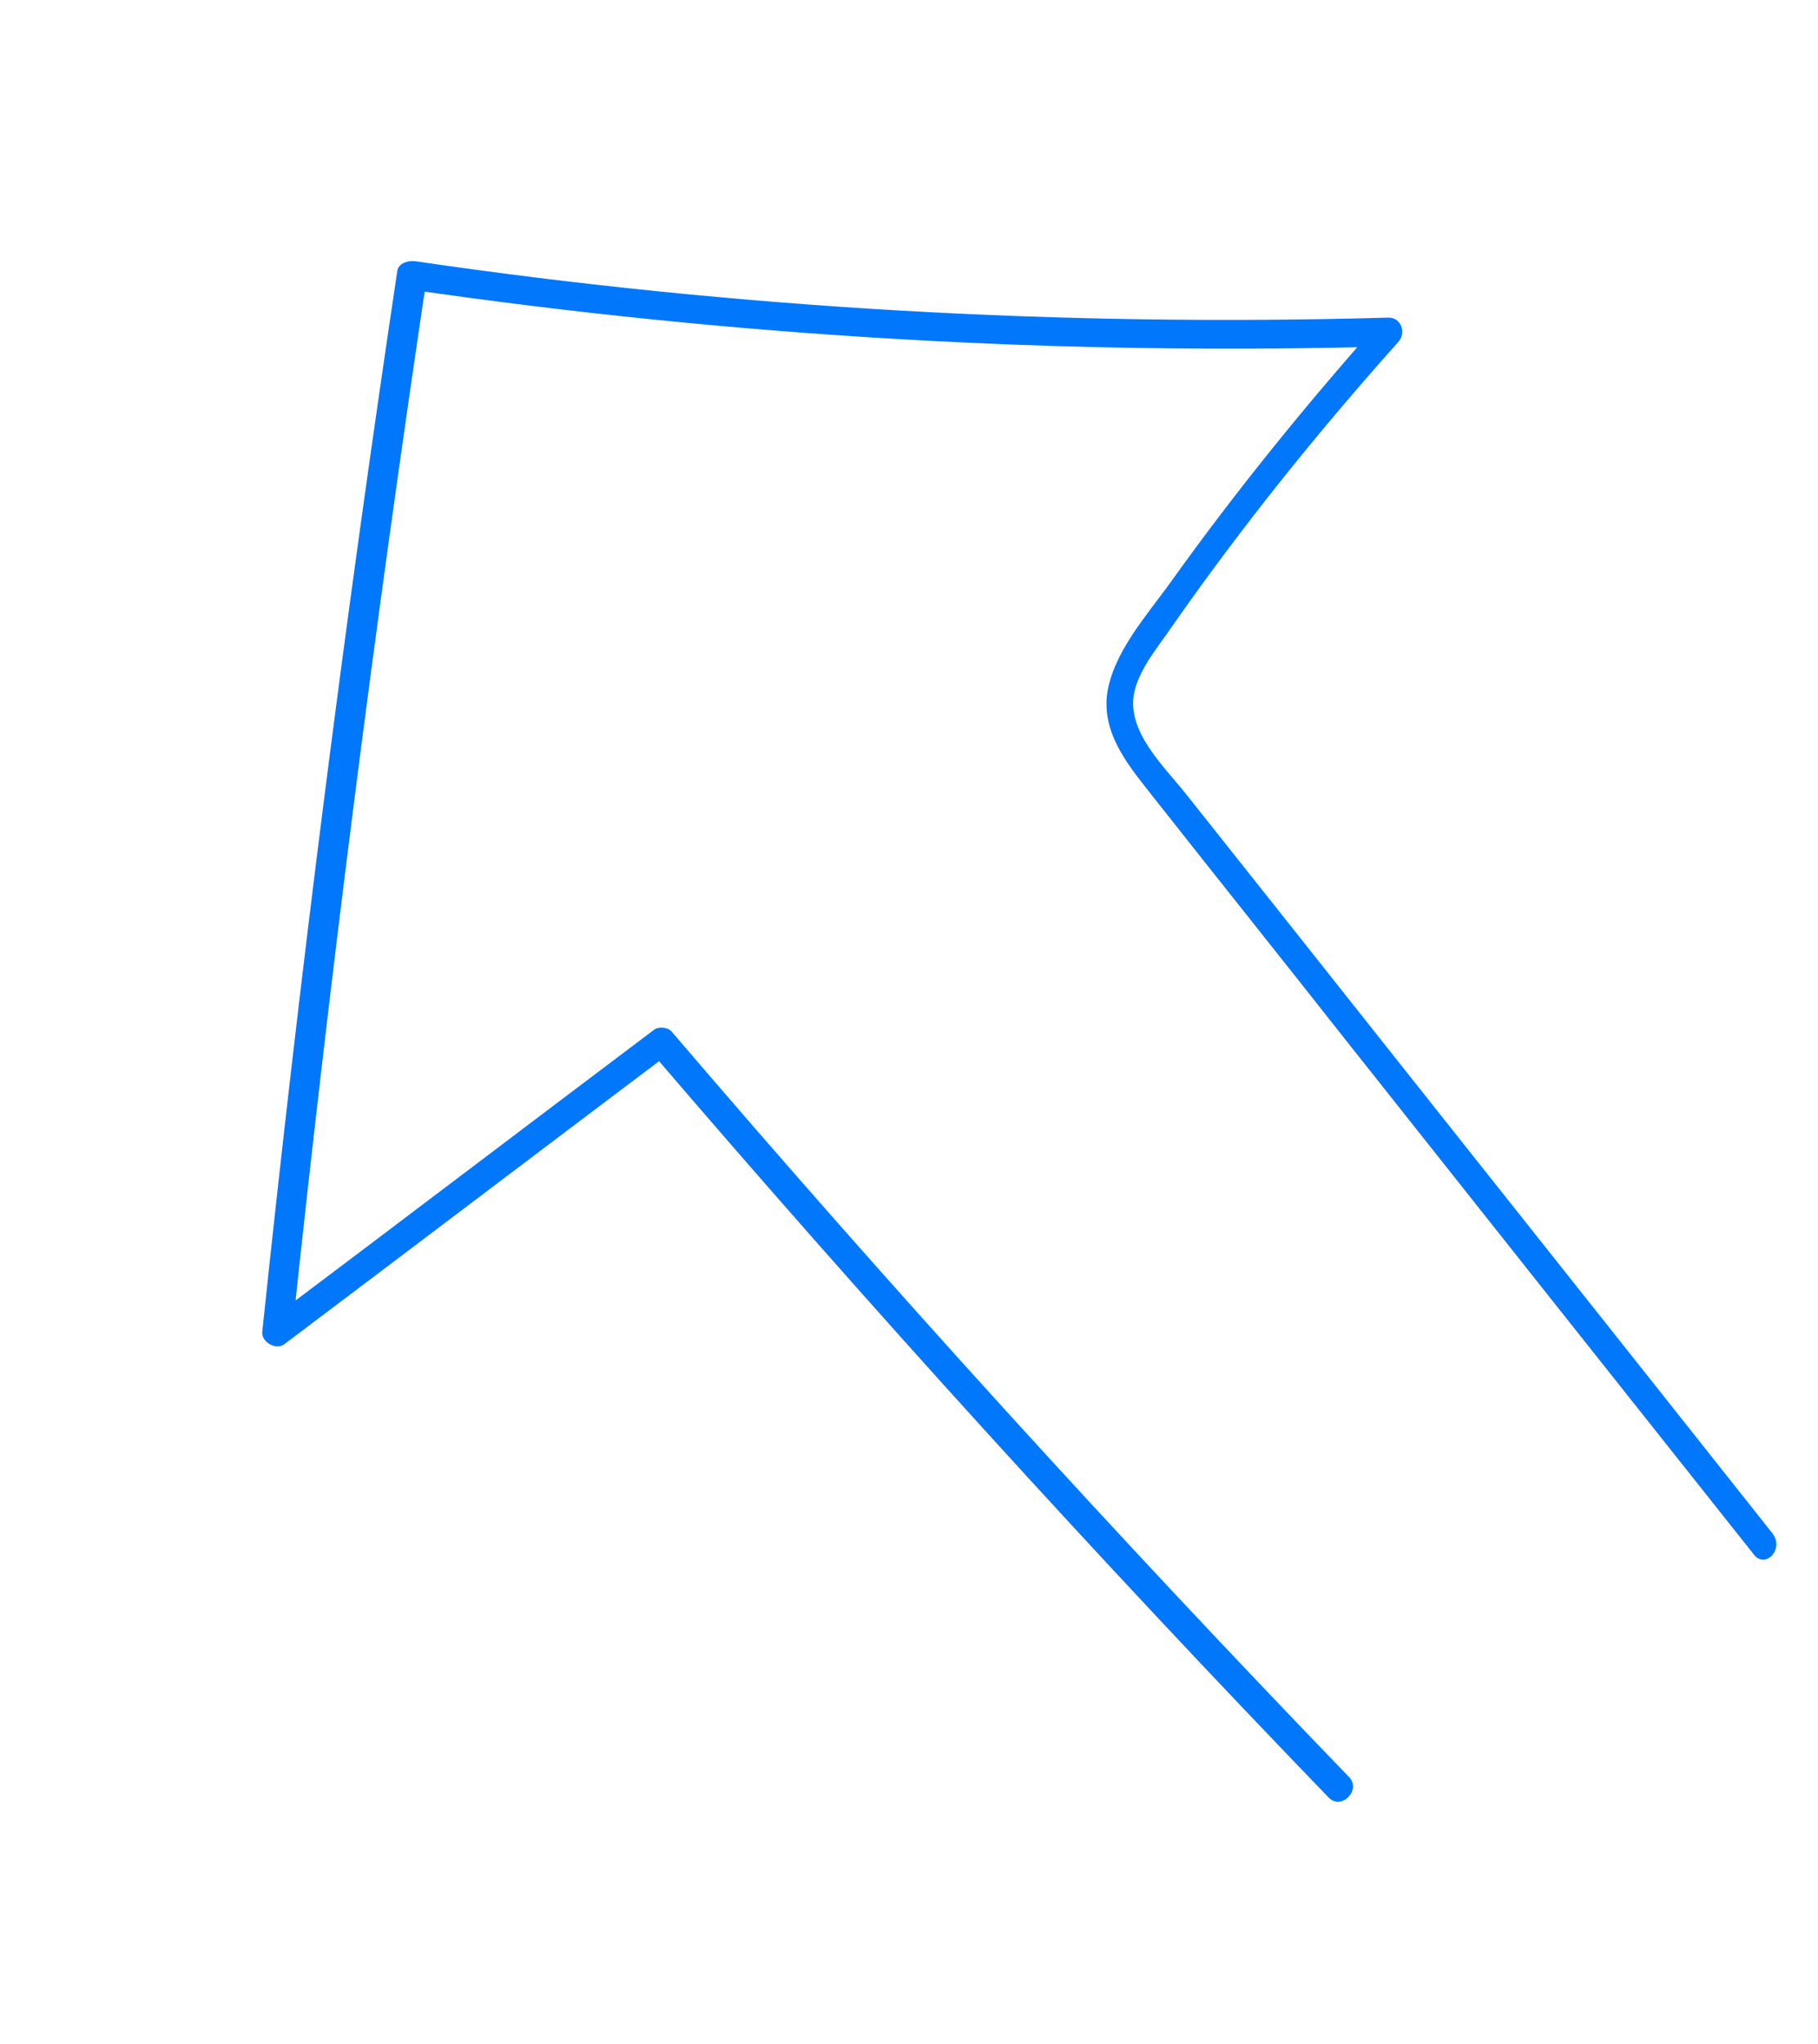 <svg width="202" height="227" viewBox="0 0 202 227" fill="none" xmlns="http://www.w3.org/2000/svg">
<path d="M194.879 172.623C179.923 153.796 164.966 134.97 149.991 116.075C142.538 106.618 135.035 97.248 127.581 87.791C125.138 84.701 122.466 81.306 123.014 77.047C123.694 72.46 127.375 68.39 129.998 64.75C137.208 54.668 145.045 45.006 153.285 35.75C153.679 36.672 154.054 37.526 154.38 38.467C117.944 39.492 81.472 37.371 45.412 32.128C46.042 31.739 46.759 31.4 47.389 31.011C41.574 69.868 36.605 108.865 32.462 147.934C31.681 147.482 30.899 147.031 30.03 146.529C44.266 135.813 58.484 125.029 72.72 114.312C73.213 113.96 74.195 114.064 74.616 114.539C98.885 142.911 123.966 170.479 149.878 197.31C151.296 198.765 149.047 201.057 147.629 199.601C121.717 172.77 96.617 145.134 72.366 116.83C72.969 116.889 73.659 116.998 74.262 117.056C60.026 127.772 45.809 138.557 31.573 149.273C30.656 149.96 29.005 149.007 29.141 147.869C33.279 108.508 38.261 69.287 44.14 30.12C44.262 29.206 45.358 28.912 46.116 29.003C81.884 34.25 118.113 36.29 154.257 35.269C155.719 35.244 156.265 37.007 155.352 37.986C146.369 48.029 137.944 58.509 130.25 69.528C128.723 71.773 126.647 74.165 126.038 76.825C125.079 81.193 129.36 85.112 131.803 88.202C136.022 93.533 140.327 98.914 144.545 104.245C161.963 126.23 179.45 148.196 196.868 170.181C198.378 171.979 196.128 174.271 194.879 172.623Z" fill="#0177FC"/>
</svg>
